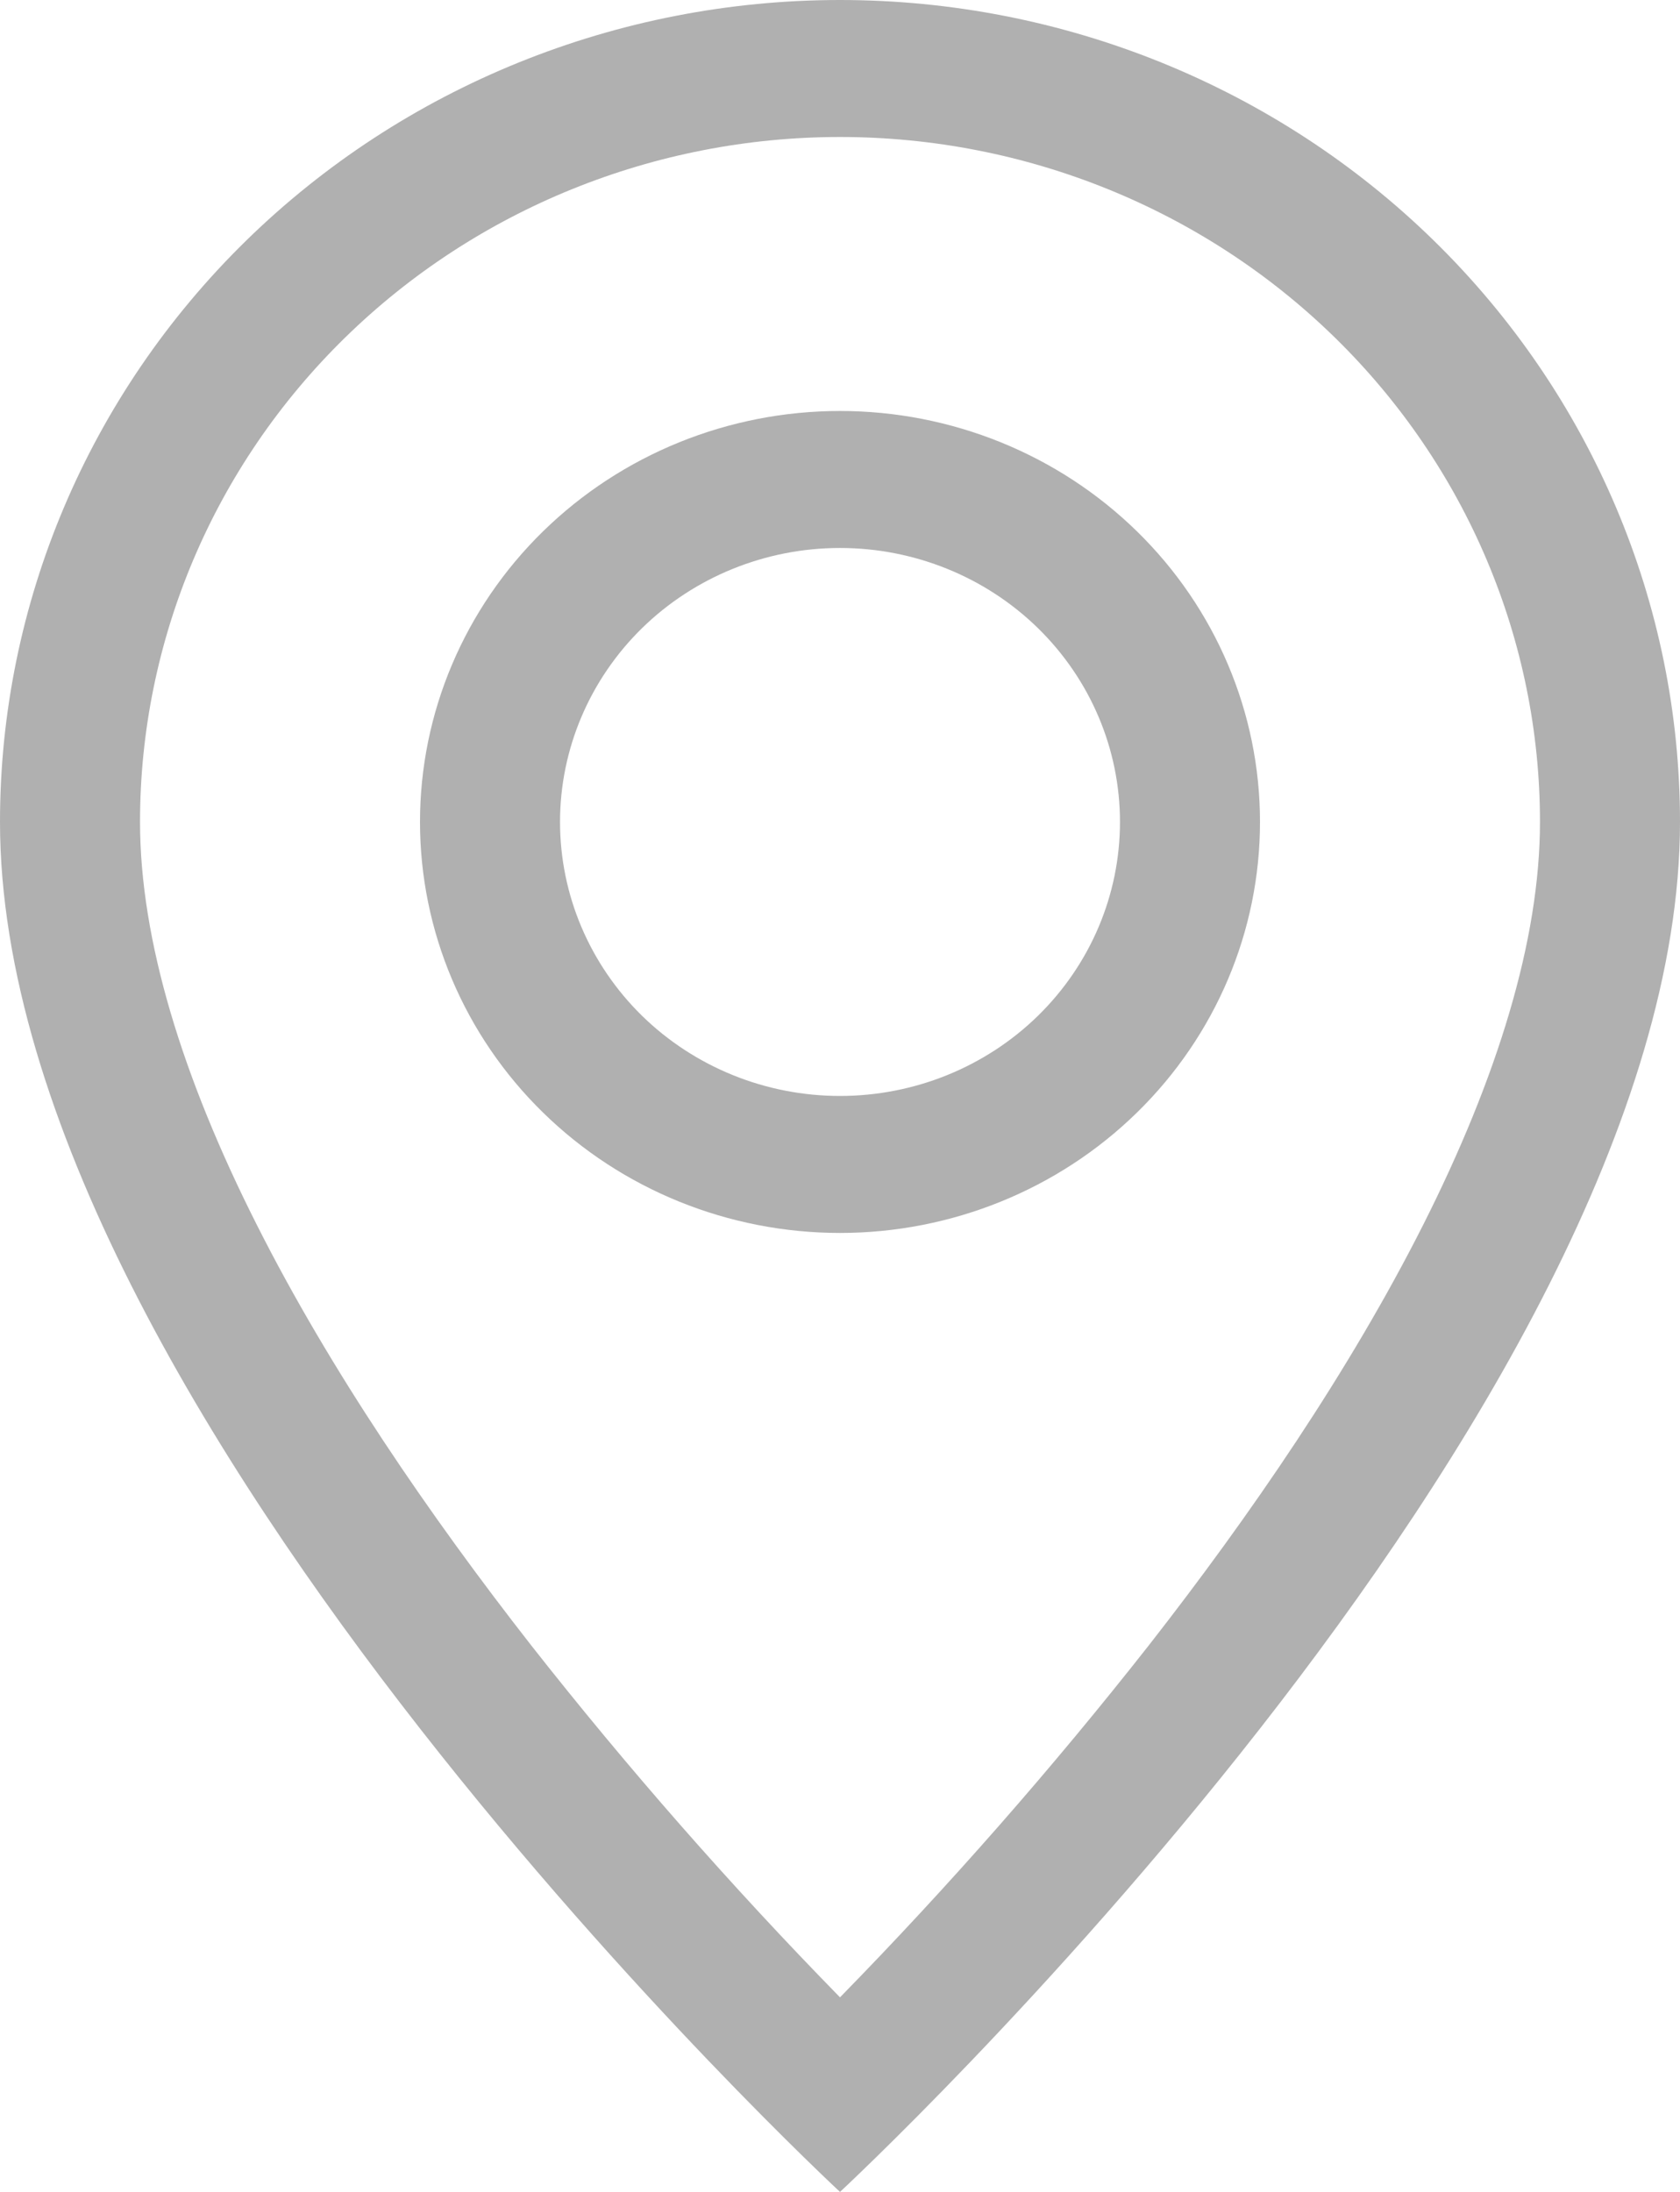 <svg width="23" height="30" viewBox="0 0 23 30" fill="none" xmlns="http://www.w3.org/2000/svg">
<path d="M19.485 16.762C18.48 18.754 17.12 20.738 15.728 22.519C14.408 24.198 12.997 25.807 11.5 27.337C10.003 25.807 8.592 24.198 7.272 22.519C5.88 20.738 4.519 18.754 3.515 16.762C2.499 14.751 1.917 12.866 1.917 11.25C1.917 8.764 2.926 6.379 4.724 4.621C6.521 2.863 8.958 1.875 11.5 1.875C14.042 1.875 16.479 2.863 18.276 4.621C20.074 6.379 21.083 8.764 21.083 11.25C21.083 12.866 20.499 14.751 19.485 16.762ZM11.5 30C11.5 30 23 19.339 23 11.25C23 8.266 21.788 5.405 19.632 3.295C17.475 1.185 14.55 0 11.5 0C8.45 0 5.525 1.185 3.368 3.295C1.212 5.405 4.54484e-08 8.266 0 11.25C0 19.339 11.5 30 11.5 30Z" fill="#B0B0B0"/>
<path d="M11.5 15C10.483 15 9.508 14.605 8.789 13.902C8.071 13.198 7.667 12.245 7.667 11.25C7.667 10.255 8.071 9.302 8.789 8.598C9.508 7.895 10.483 7.5 11.5 7.5C12.517 7.5 13.492 7.895 14.211 8.598C14.93 9.302 15.333 10.255 15.333 11.25C15.333 12.245 14.93 13.198 14.211 13.902C13.492 14.605 12.517 15 11.5 15ZM11.5 16.875C13.025 16.875 14.488 16.282 15.566 15.227C16.644 14.173 17.25 12.742 17.25 11.25C17.25 9.758 16.644 8.327 15.566 7.273C14.488 6.218 13.025 5.625 11.5 5.625C9.975 5.625 8.512 6.218 7.434 7.273C6.356 8.327 5.75 9.758 5.75 11.25C5.75 12.742 6.356 14.173 7.434 15.227C8.512 16.282 9.975 16.875 11.5 16.875Z" fill="#B0B0B0"/>
</svg>
